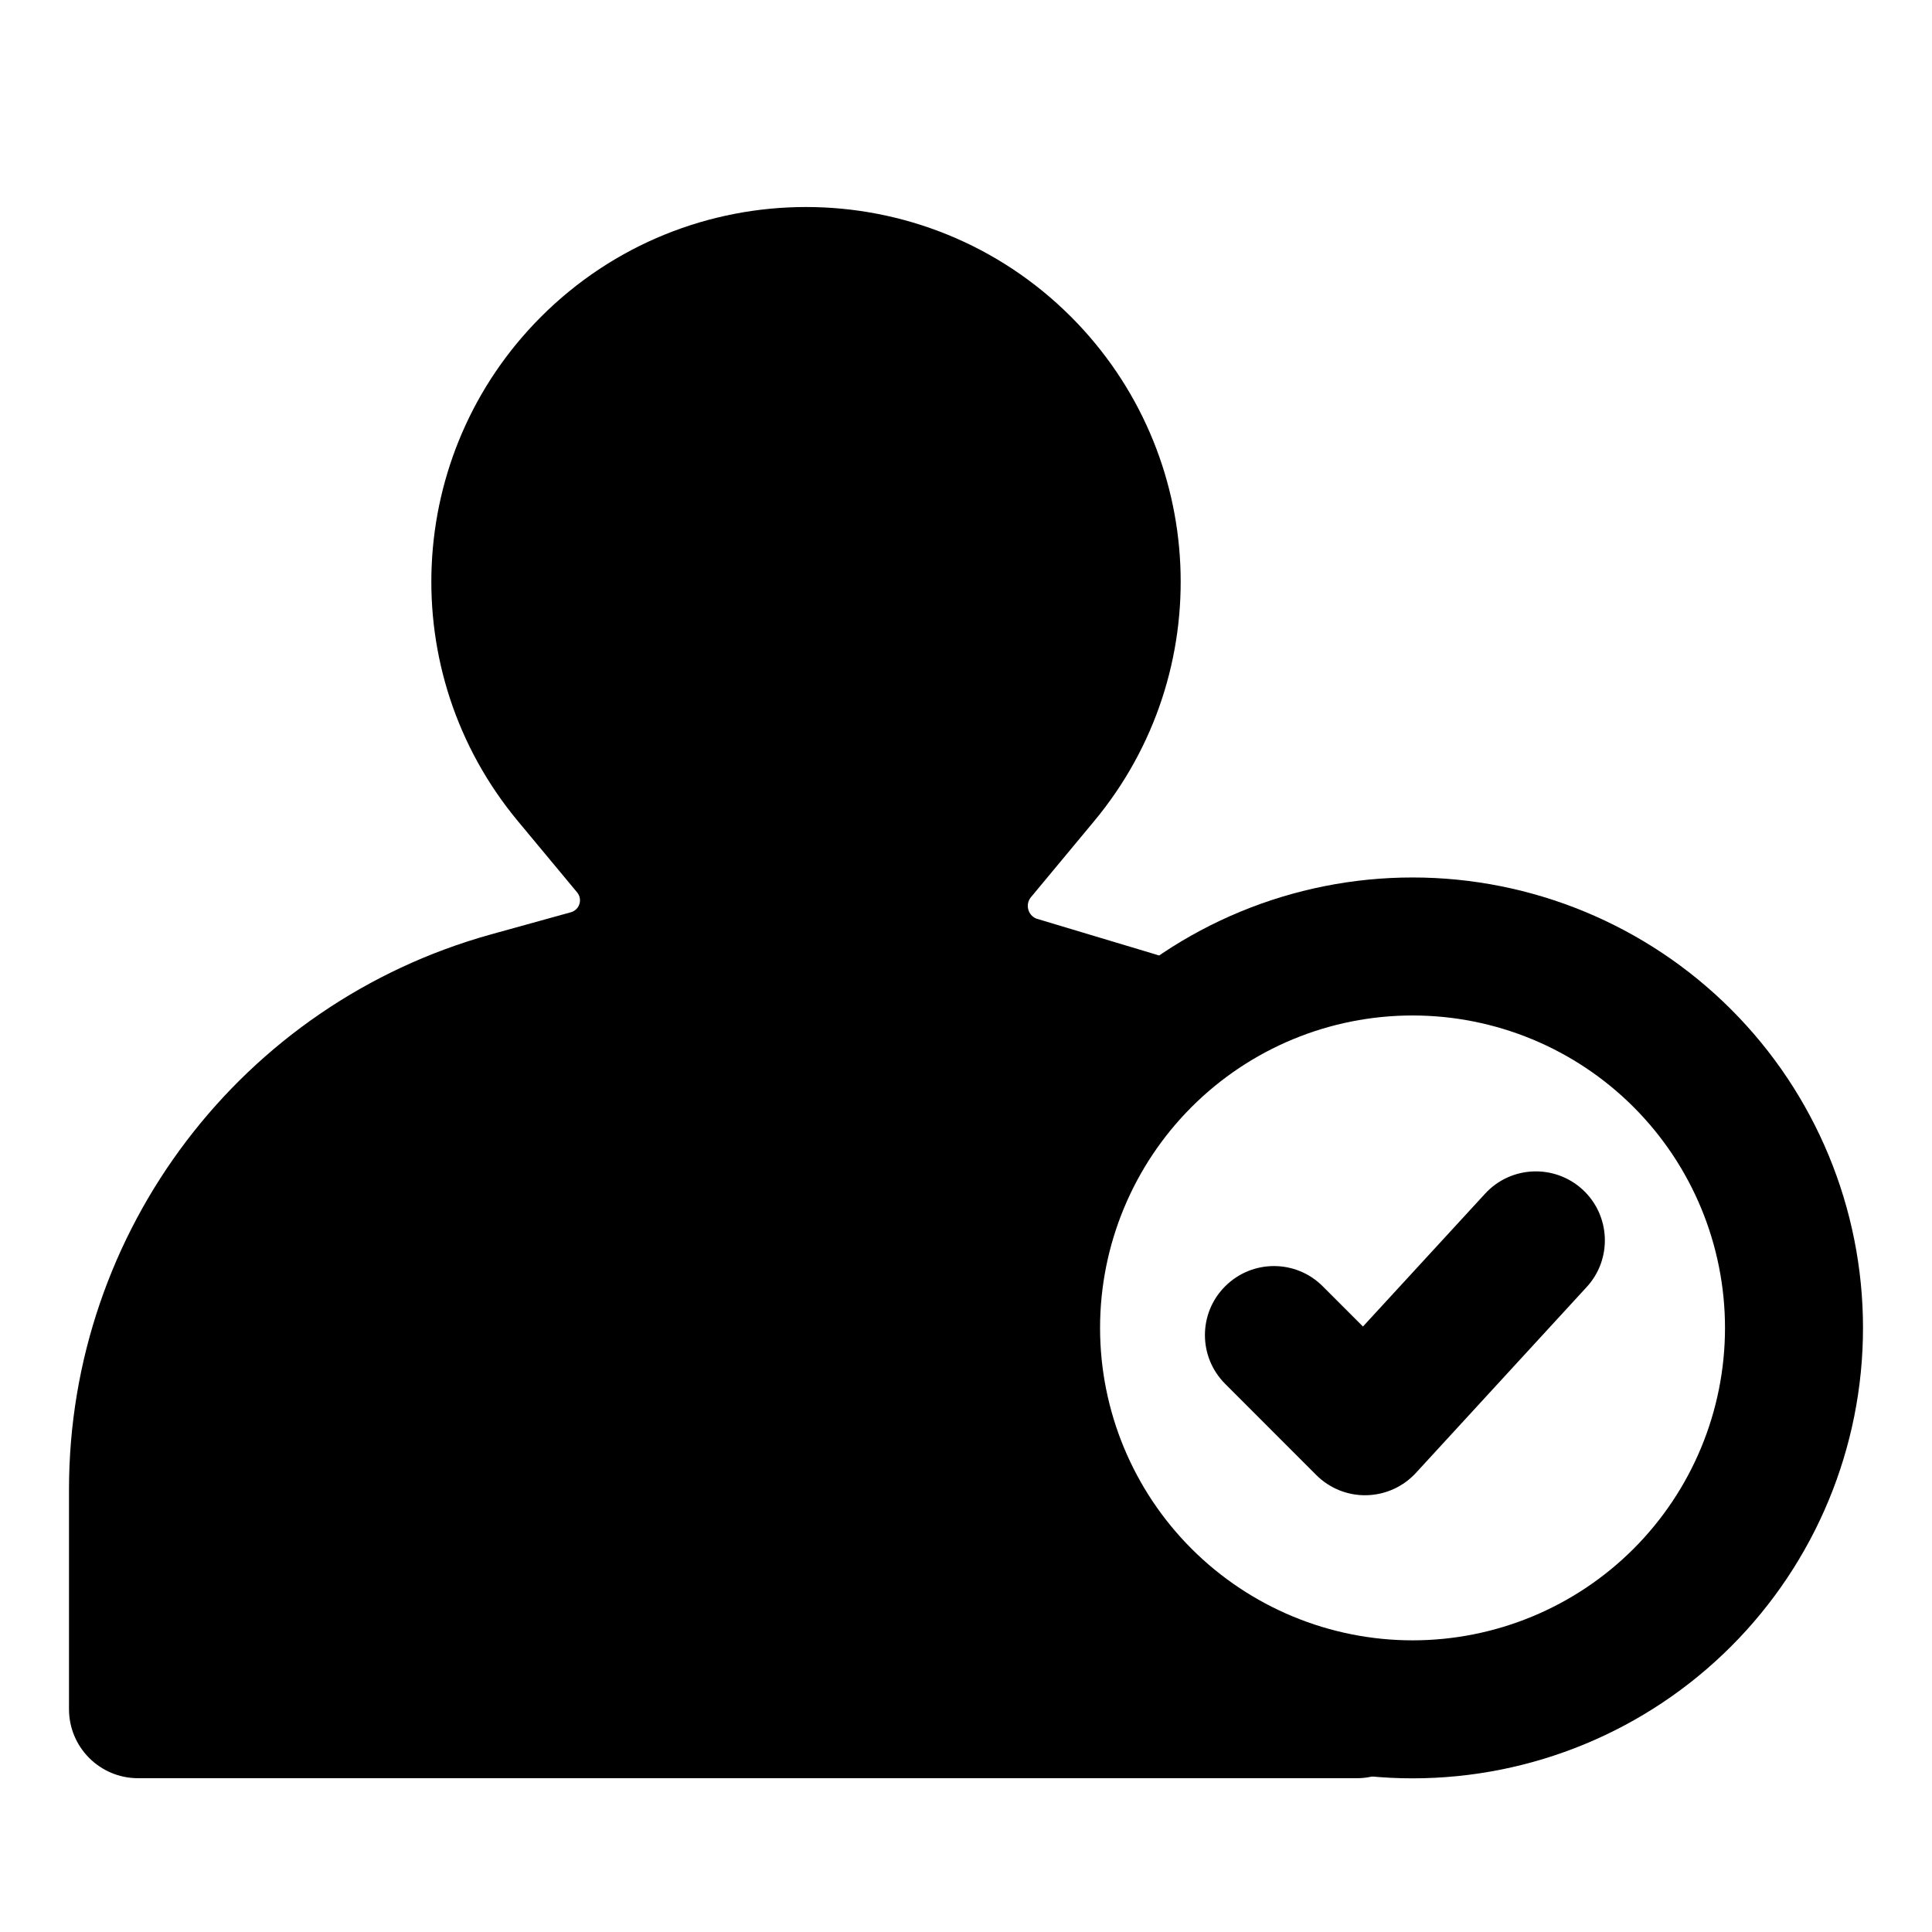 <svg width="28" height="28" viewBox="0 0 28 28" fill="none" xmlns="http://www.w3.org/2000/svg">
<path fill-rule="evenodd" clip-rule="evenodd" d="M2 24.771H19.665L19.646 24.71C18.485 24.535 17.402 23.993 16.563 23.154C15.526 22.117 14.943 20.711 14.943 19.245C14.943 17.779 15.526 16.372 16.563 15.336C16.584 15.315 16.604 15.295 16.625 15.275L16.47 14.793L14.704 14.263C13.911 13.99 13.636 13.007 14.173 12.362L15.088 11.263C16.551 9.504 16.433 6.92 14.817 5.3C13.086 3.567 10.277 3.567 8.546 5.3C6.929 6.92 6.812 9.504 8.276 11.263L9.133 12.293C9.68 12.952 9.366 13.956 8.541 14.185L7.38 14.507C4.201 15.392 2 18.288 2 21.588V24.771Z" fill="black"/>
<path fill-rule="evenodd" clip-rule="evenodd" d="M9.254 6.007C10.594 4.664 12.769 4.664 14.109 6.007ZM14.109 6.007C15.361 7.261 15.452 9.261 14.319 10.623C14.319 10.623 14.319 10.623 14.319 10.623L13.404 11.723C12.421 12.905 12.923 14.707 14.378 15.208C14.391 15.213 14.404 15.217 14.417 15.221L16.183 15.751C16.712 15.909 17.27 15.609 17.428 15.08C17.587 14.551 17.287 13.993 16.758 13.835L15.019 13.313C14.896 13.263 14.855 13.106 14.942 13.002L15.856 11.902C17.65 9.746 17.505 6.579 15.525 4.594C13.403 2.469 9.96 2.469 7.838 4.594C5.857 6.579 5.713 9.746 7.507 11.902C7.507 11.902 7.507 11.902 7.507 11.902L8.364 12.933C8.447 13.033 8.4 13.186 8.274 13.221L7.112 13.543C3.5 14.548 1 17.839 1 21.588V24.771C1 25.323 1.448 25.771 2 25.771H19.665C20.217 25.771 20.665 25.323 20.665 24.771C20.665 24.219 20.217 23.771 19.665 23.771H3V21.588C3 18.737 4.901 16.235 7.647 15.471C7.647 15.471 7.647 15.471 7.647 15.471L8.809 15.148C10.333 14.725 10.913 12.87 9.901 11.654C9.902 11.654 9.901 11.654 9.901 11.654L9.044 10.623C7.911 9.261 8.002 7.261 9.254 6.007" fill="black"/>
<path fill-rule="evenodd" clip-rule="evenodd" d="M17.27 16.043C18.12 15.193 19.271 14.717 20.472 14.717C21.673 14.717 22.825 15.194 23.674 16.043C24.523 16.892 25 18.044 25 19.245C25 20.446 24.523 21.598 23.674 22.447C22.825 23.296 21.673 23.773 20.472 23.773C19.271 23.773 18.119 23.295 17.27 22.447C16.42 21.597 15.943 20.445 15.943 19.245C15.943 18.044 16.421 16.892 17.27 16.043L17.27 16.043ZM20.472 12.717C18.741 12.717 17.081 13.404 15.856 14.628L15.856 14.629C14.631 15.852 13.943 17.514 13.943 19.245C13.943 20.976 14.632 22.636 15.856 23.861C17.08 25.084 18.741 25.773 20.472 25.773C22.203 25.773 23.863 25.086 25.088 23.861C26.312 22.637 27 20.976 27 19.245C27 17.514 26.313 15.853 25.088 14.629C23.864 13.405 22.203 12.717 20.472 12.717ZM22.995 18.653C23.369 18.247 23.342 17.614 22.936 17.24C22.529 16.867 21.896 16.893 21.523 17.3L19.753 19.225L19.17 18.642C18.78 18.251 18.147 18.251 17.756 18.642C17.365 19.032 17.365 19.665 17.756 20.056L19.076 21.377C19.269 21.57 19.532 21.676 19.804 21.67C20.077 21.664 20.335 21.548 20.52 21.347L22.995 18.653Z" fill="black"/>
</svg>
